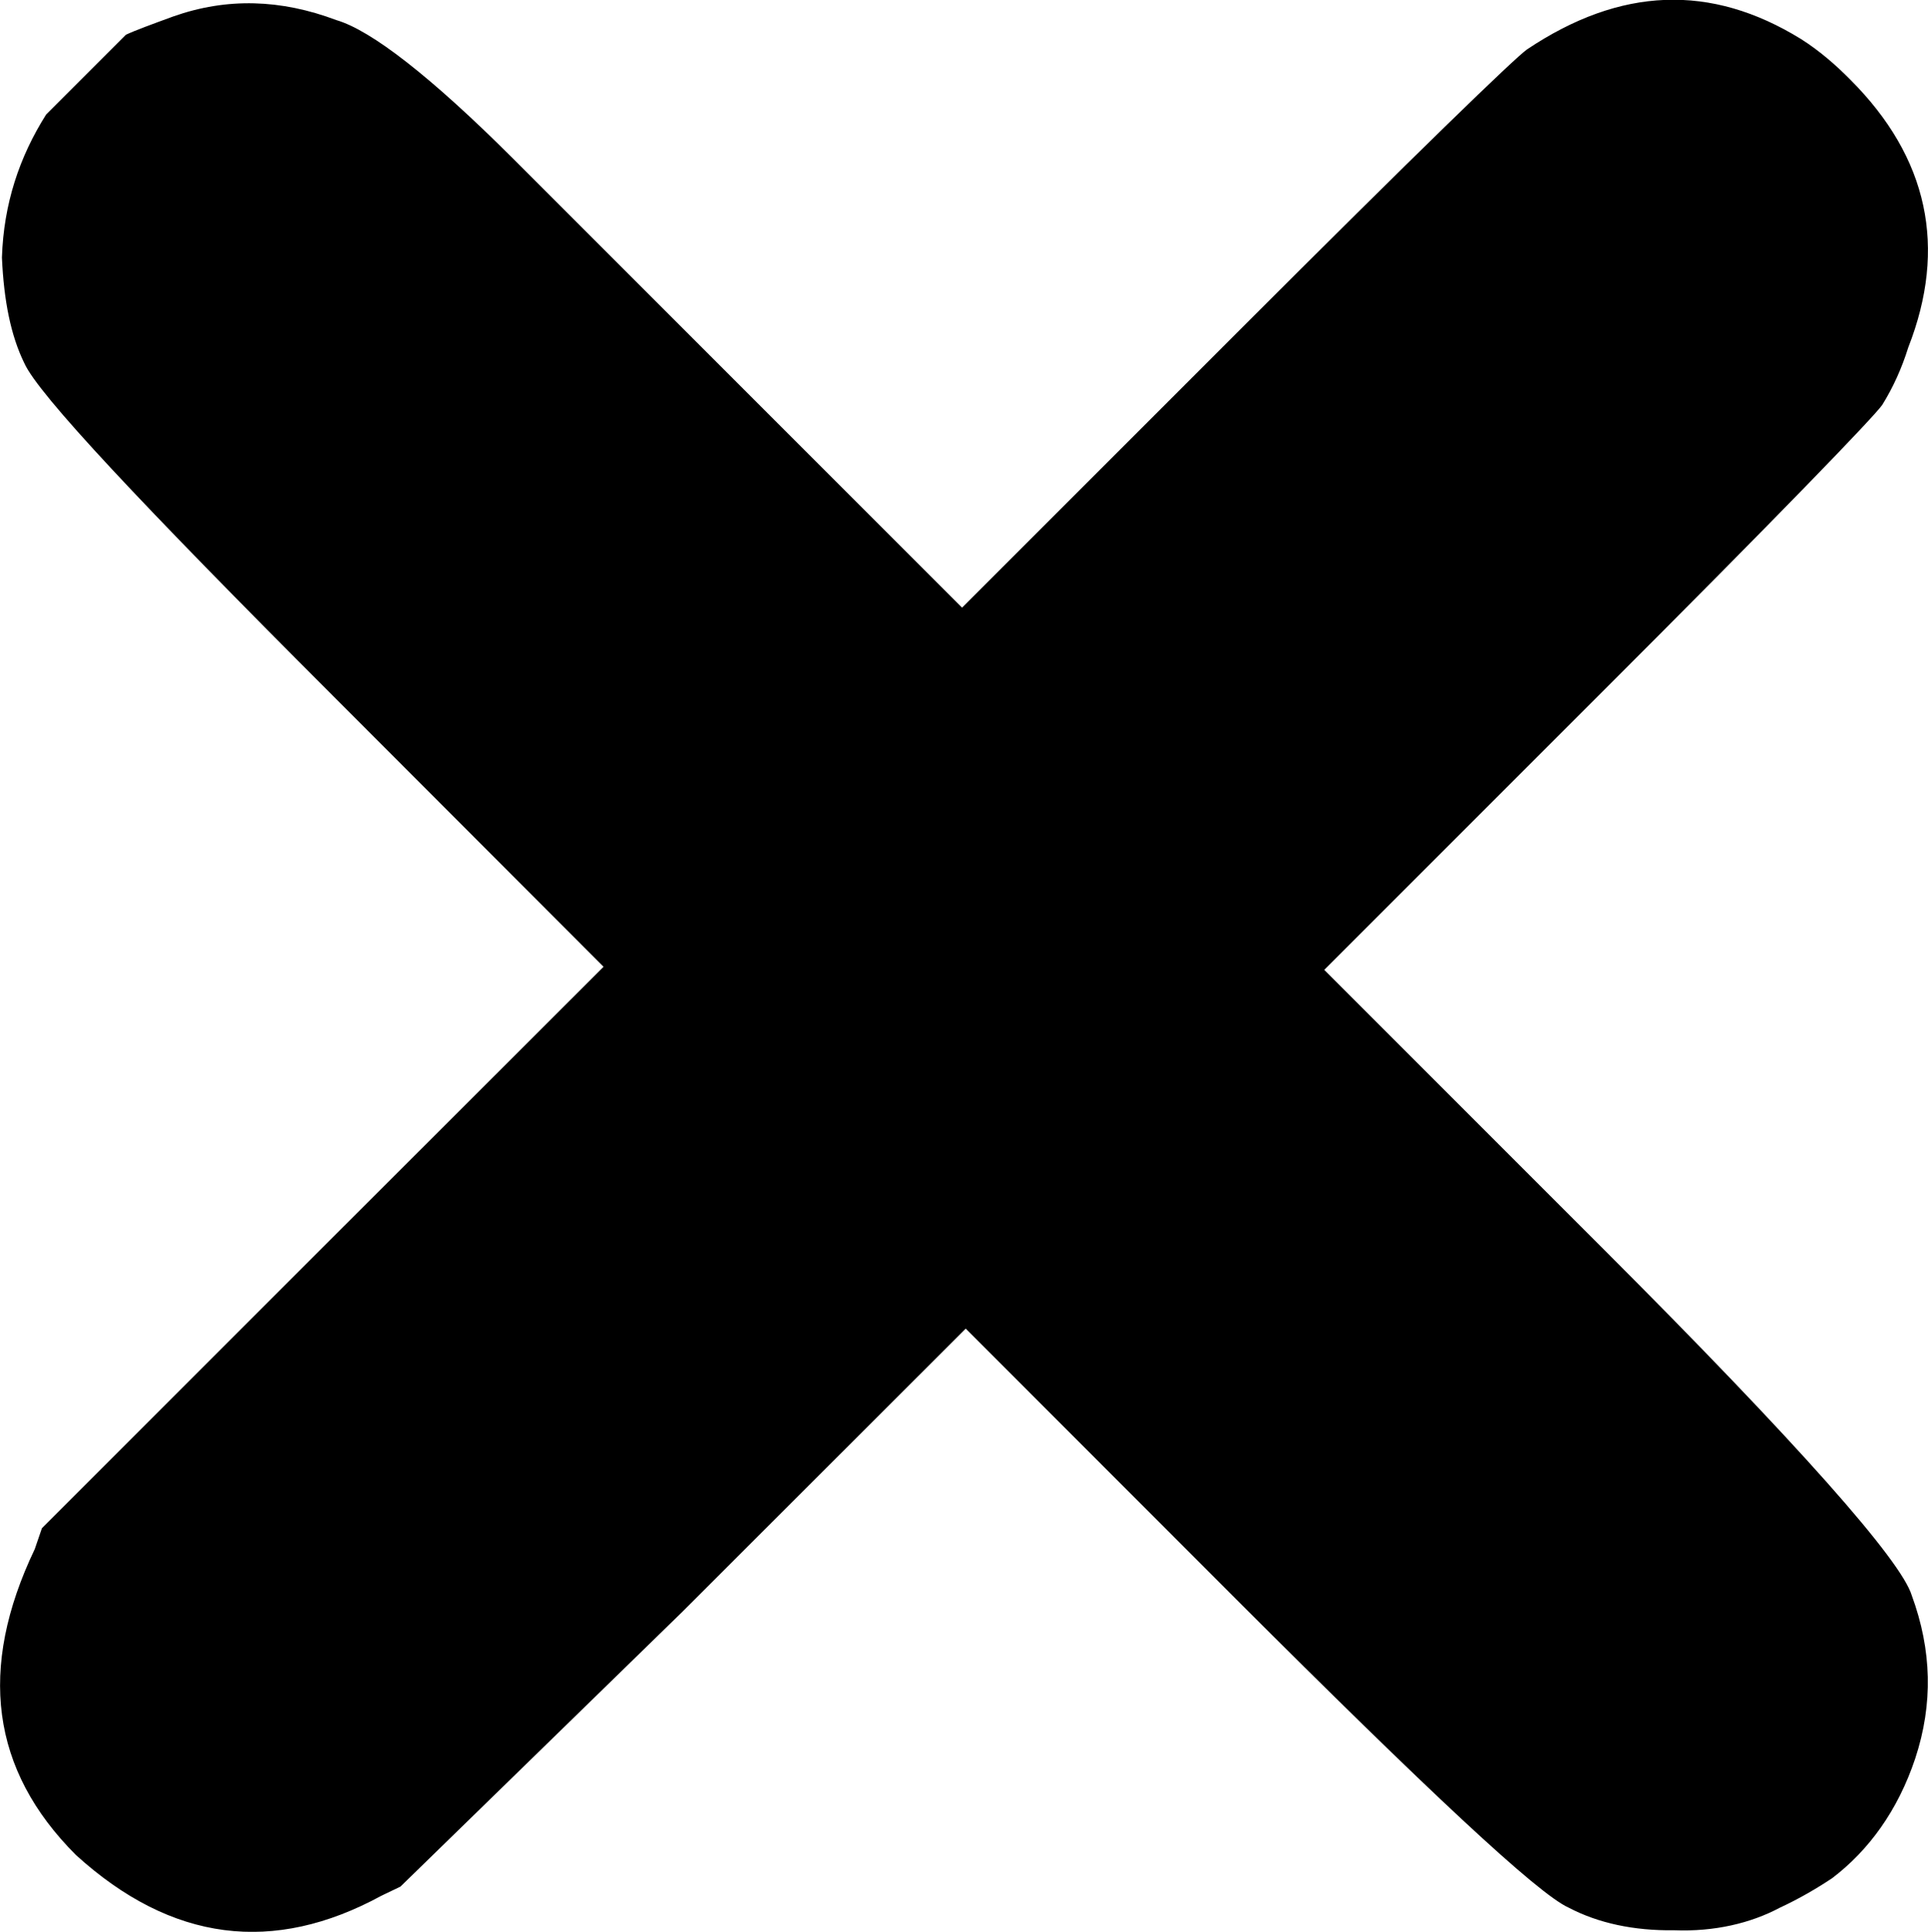 <svg viewBox="0 0 9.986 10.005">
	<path d="M0.239,0.593l0.413-0.413c0.049-0.023,0.134-0.054,0.246-0.095 c0.278-0.098,0.557-0.089,0.844,0.019c0.181,0.053,0.489,0.292,0.916,0.718c0.044,0.044,0.332,0.332,0.88,0.88l1.445,1.445 l1.423-1.423c0.938-0.938,1.439-1.423,1.503-1.468c0.484-0.324,0.952-0.342,1.419-0.054c0.098,0.062,0.184,0.138,0.256,0.211 c0.404,0.404,0.502,0.87,0.3,1.386C9.85,1.908,9.805,2.007,9.749,2.097C9.705,2.16,9.22,2.663,8.281,3.601L6.859,5.023l1.445,1.445 c1.014,1.014,1.544,1.615,1.598,1.795c0.104,0.283,0.111,0.562,0.018,0.844c-0.09,0.27-0.241,0.476-0.43,0.62 C9.409,9.781,9.318,9.834,9.219,9.88c-0.152,0.081-0.34,0.125-0.547,0.117C8.462,10,8.278,9.96,8.125,9.88 C7.964,9.808,7.39,9.269,6.402,8.282l-1.4-1.401L3.538,8.344L2.074,9.771L1.976,9.818c-0.558,0.304-1.086,0.241-1.583-0.211 c-0.44-0.44-0.509-0.965-0.213-1.584l0.037-0.108l1.445-1.445l1.464-1.463L1.725,3.604C0.729,2.608,0.198,2.042,0.126,1.881 C0.056,1.738,0.02,1.558,0.01,1.334C0.019,1.056,0.1,0.813,0.239,0.593"/>
</svg>